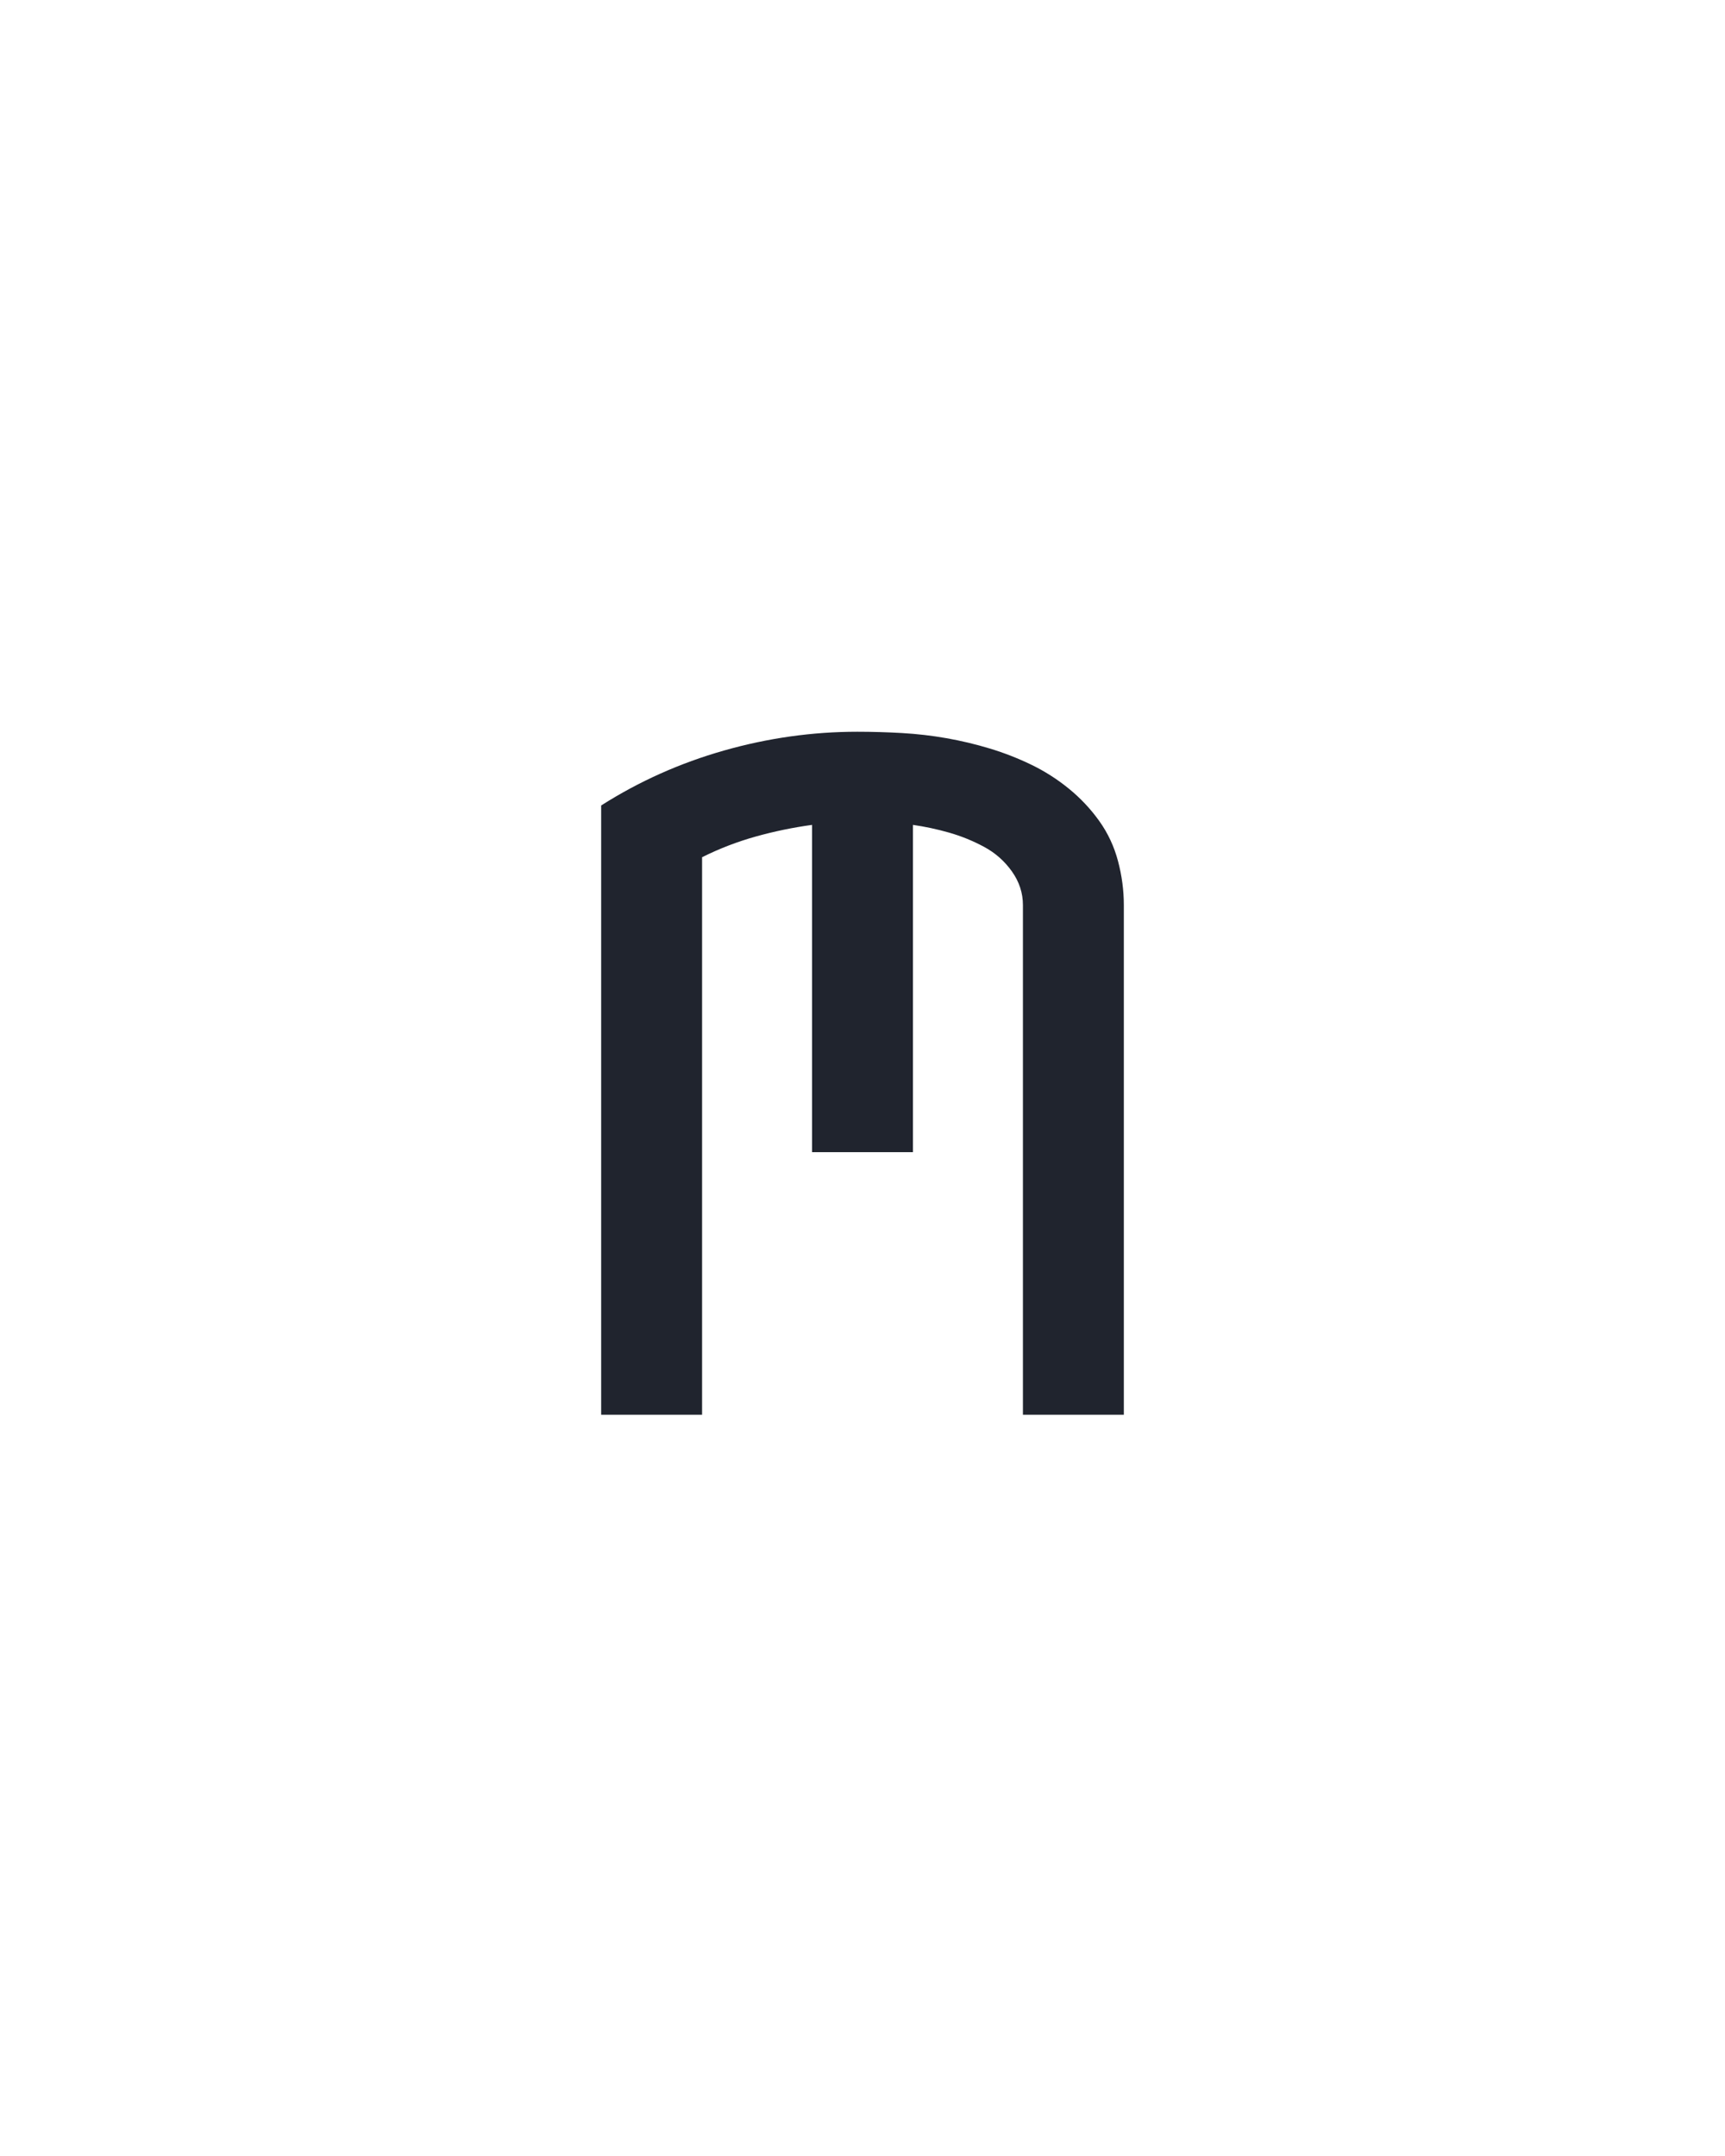 <?xml version="1.0" encoding="UTF-8" standalone="no"?>
<svg height="160" viewBox="0 0 128 160" width="128" xmlns="http://www.w3.org/2000/svg">
<defs>
<path d="M 48 0 L 48 -471 Q 92 -499 143 -513.5 Q 194 -528 246 -528 Q 263 -528 280.5 -527 Q 298 -526 315 -523 Q 332 -520 348.5 -515 Q 365 -510 380.5 -502.5 Q 396 -495 409.5 -484 Q 423 -473 433 -459 Q 443 -445 447.5 -428 Q 452 -411 452 -394 L 452 0 L 374 0 L 374 -394 Q 374 -408 365.5 -420 Q 357 -432 344 -439 Q 331 -446 317 -450 Q 303 -454 289 -456 L 289 -203 L 211 -203 L 211 -456 Q 189 -453 167.5 -447 Q 146 -441 126 -431 L 126 0 Z " id="path1"/>
</defs>
<g>
<g data-source-text="m" fill="#20242e" transform="translate(40 104.992) rotate(0) scale(0.096)">
<use href="#path1" transform="translate(0 0)"/>
</g>
</g>
</svg>